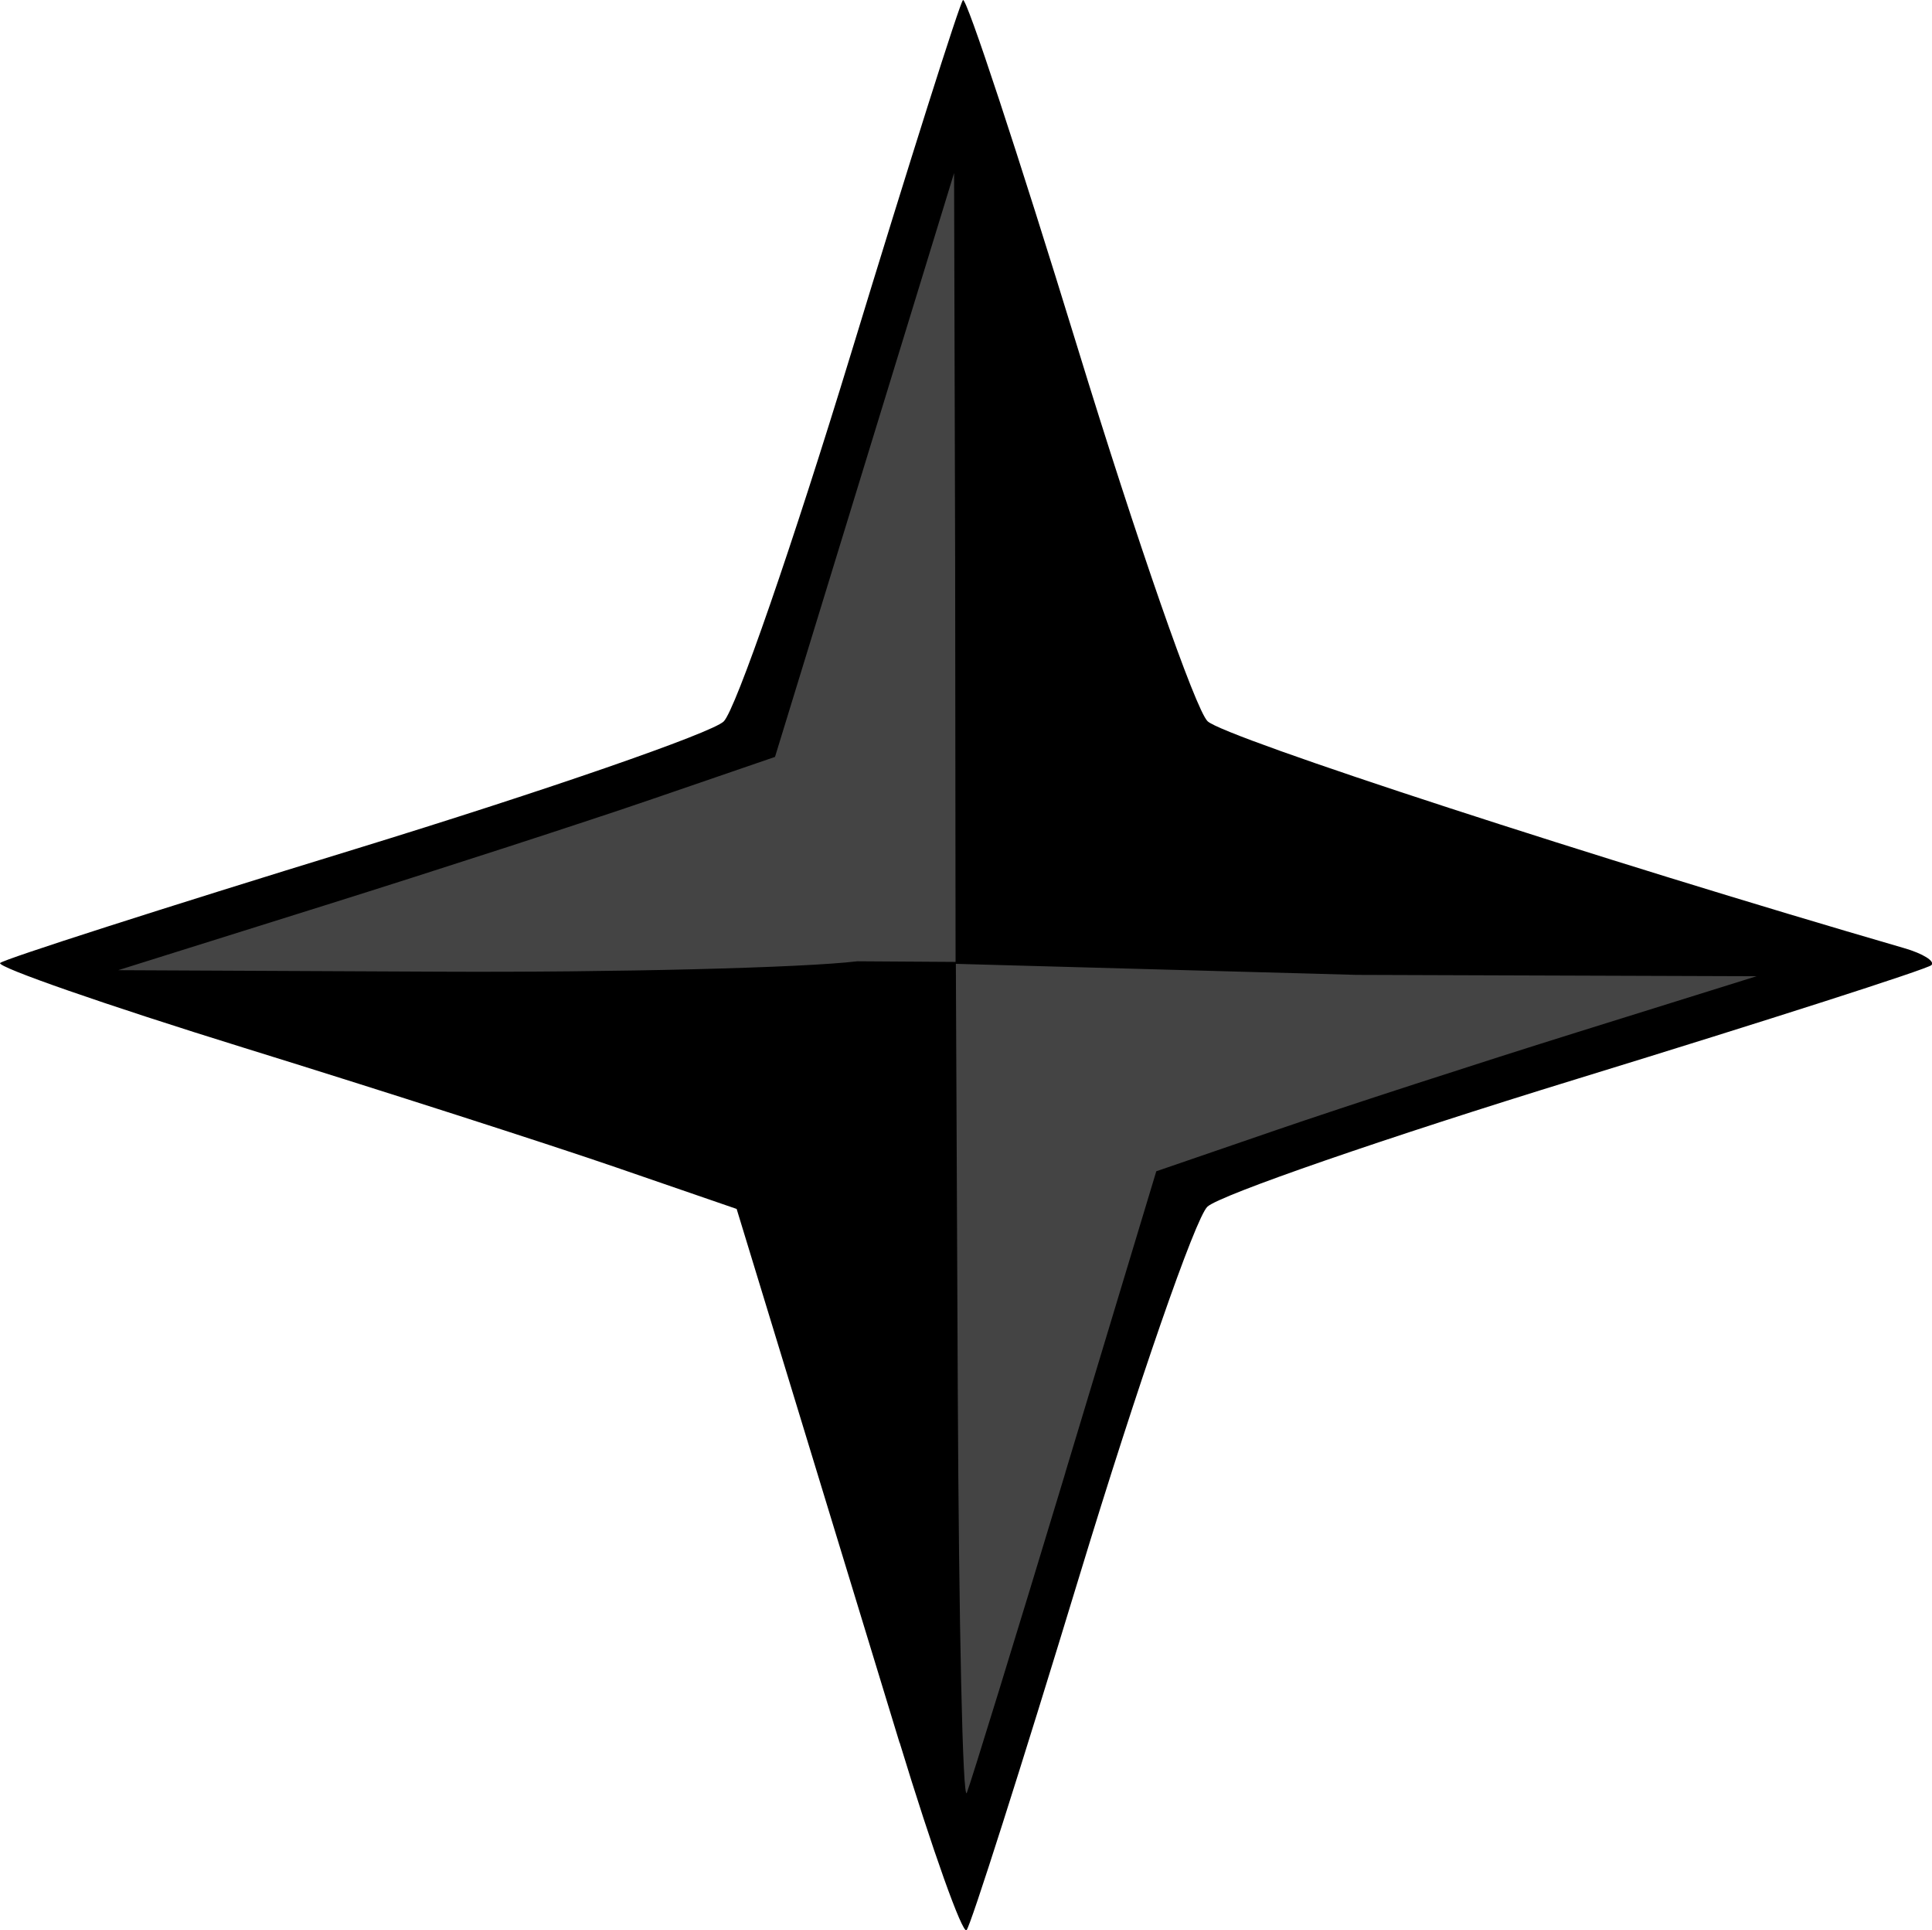 <?xml version="1.0" encoding="UTF-8"?>
<svg width="27.145mm" height="27.117mm" version="1.1" viewBox="0 0 27.145 27.117" xml:space="preserve" xmlns="http://www.w3.org/2000/svg"><path d="m13.539 0.839-3.017 9.534-9.733 3.237 9.909 2.664 2.796 9.931 3.127-9.512 9.487-3.114-11.242-2.336z" style="fill-opacity:.733;stroke-width:.265"/><path d="m12.639 24.482c-0.459-1.505-1.162-3.809-1.562-5.118l-0.727-2.381-1.698-0.585c-0.934-0.322-3.284-1.077-5.223-1.678-1.939-0.601-3.481-1.138-3.427-1.192 0.054-0.054 2.296-0.774 4.981-1.598 2.685-0.825 5.018-1.633 5.185-1.795 0.167-0.163 0.972-2.49 1.79-5.172 0.818-2.682 1.525-4.915 1.572-4.962 0.047-0.047 0.77 2.147 1.608 4.876 0.837 2.729 1.66 5.094 1.829 5.255 0.238 0.228 5.521 1.948 9.786 3.187 0.266 0.077 0.438 0.185 0.384 0.239-0.054 0.054-2.296 0.774-4.981 1.599-2.685 0.825-5.021 1.633-5.192 1.795-0.17 0.163-0.978 2.492-1.795 5.177-0.817 2.685-1.532 4.929-1.589 4.986-0.057 0.057-0.48-1.127-0.939-2.633zm2.329-3.795 1.278-4.233 1.703-0.585c0.937-0.322 2.834-0.938 4.217-1.37l2.514-0.785-5.622-0.019-5.628-0.155 0.027 6.023c0.015 3.238 0.069 5.768 0.127 5.622 0.058-0.146 0.681-2.17 1.385-4.498zm-2.922-7.183 1.38 0.009-0.006-5.629-0.015-5.453-2.516 8.202-1.704 0.585c-0.937 0.322-3.014 0.996-4.614 1.498l-2.91 0.913 4.498 0.021c2.474 0.012 5.123-0.054 5.887-0.146z"/></svg>
